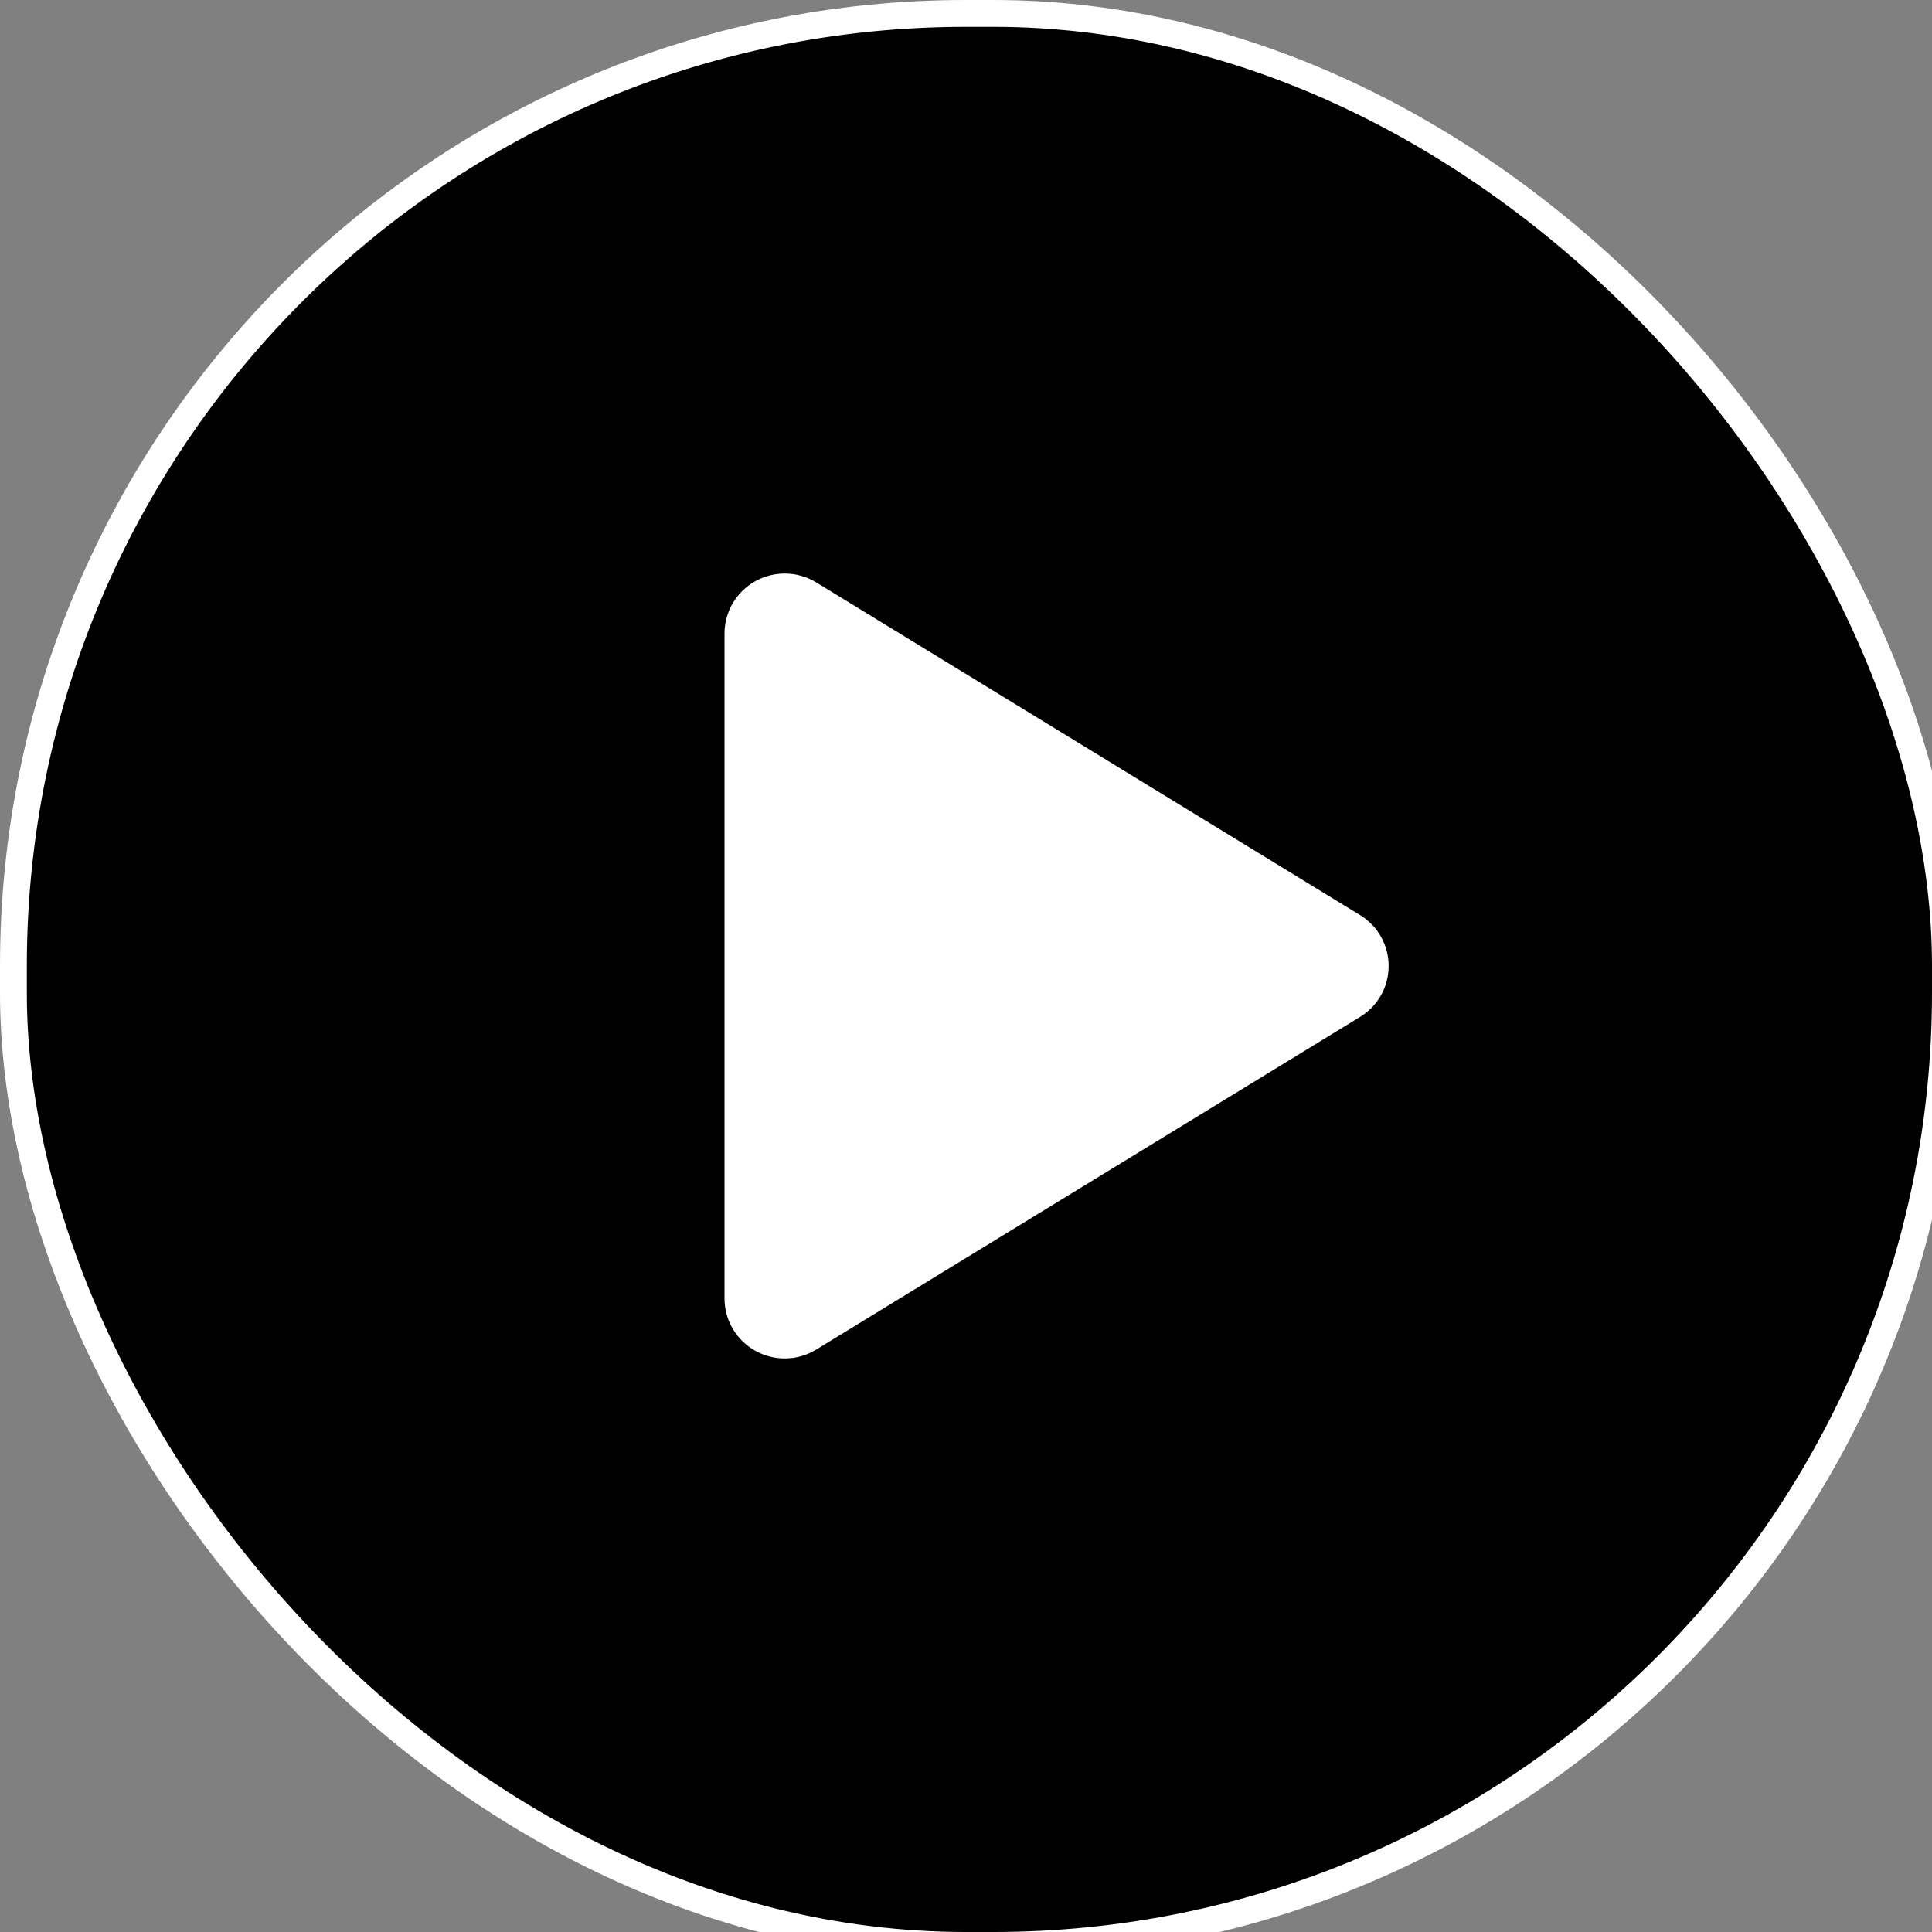 <svg viewBox="0 0 72 72" fill="none" xmlns="http://www.w3.org/2000/svg">
<rect x="0" y="0" width="72" height="72" fill="#808080" stroke="none"/>
<rect x="0.5" y="0.5" style="width: 100%; height: 100%;" rx="35.5" fill="black"/>
<rect x="0.5" y="0.5" style="width: 100%; height: 100%;" rx="35.5" stroke="white"/>
<path d="M51.75 36C51.751 36.382 51.653 36.758 51.466 37.091C51.278 37.423 51.008 37.702 50.681 37.9L30.42 50.294C30.078 50.504 29.687 50.618 29.287 50.625C28.886 50.633 28.491 50.533 28.142 50.337C27.796 50.143 27.508 49.861 27.307 49.52C27.107 49.178 27.001 48.789 27 48.393V23.607C27.001 23.21 27.107 22.822 27.307 22.48C27.508 22.139 27.796 21.857 28.142 21.663C28.491 21.467 28.886 21.367 29.287 21.375C29.687 21.382 30.078 21.496 30.42 21.705L50.681 34.1C51.008 34.298 51.278 34.576 51.466 34.909C51.653 35.242 51.751 35.618 51.75 36Z" fill="white"/>
</svg>
